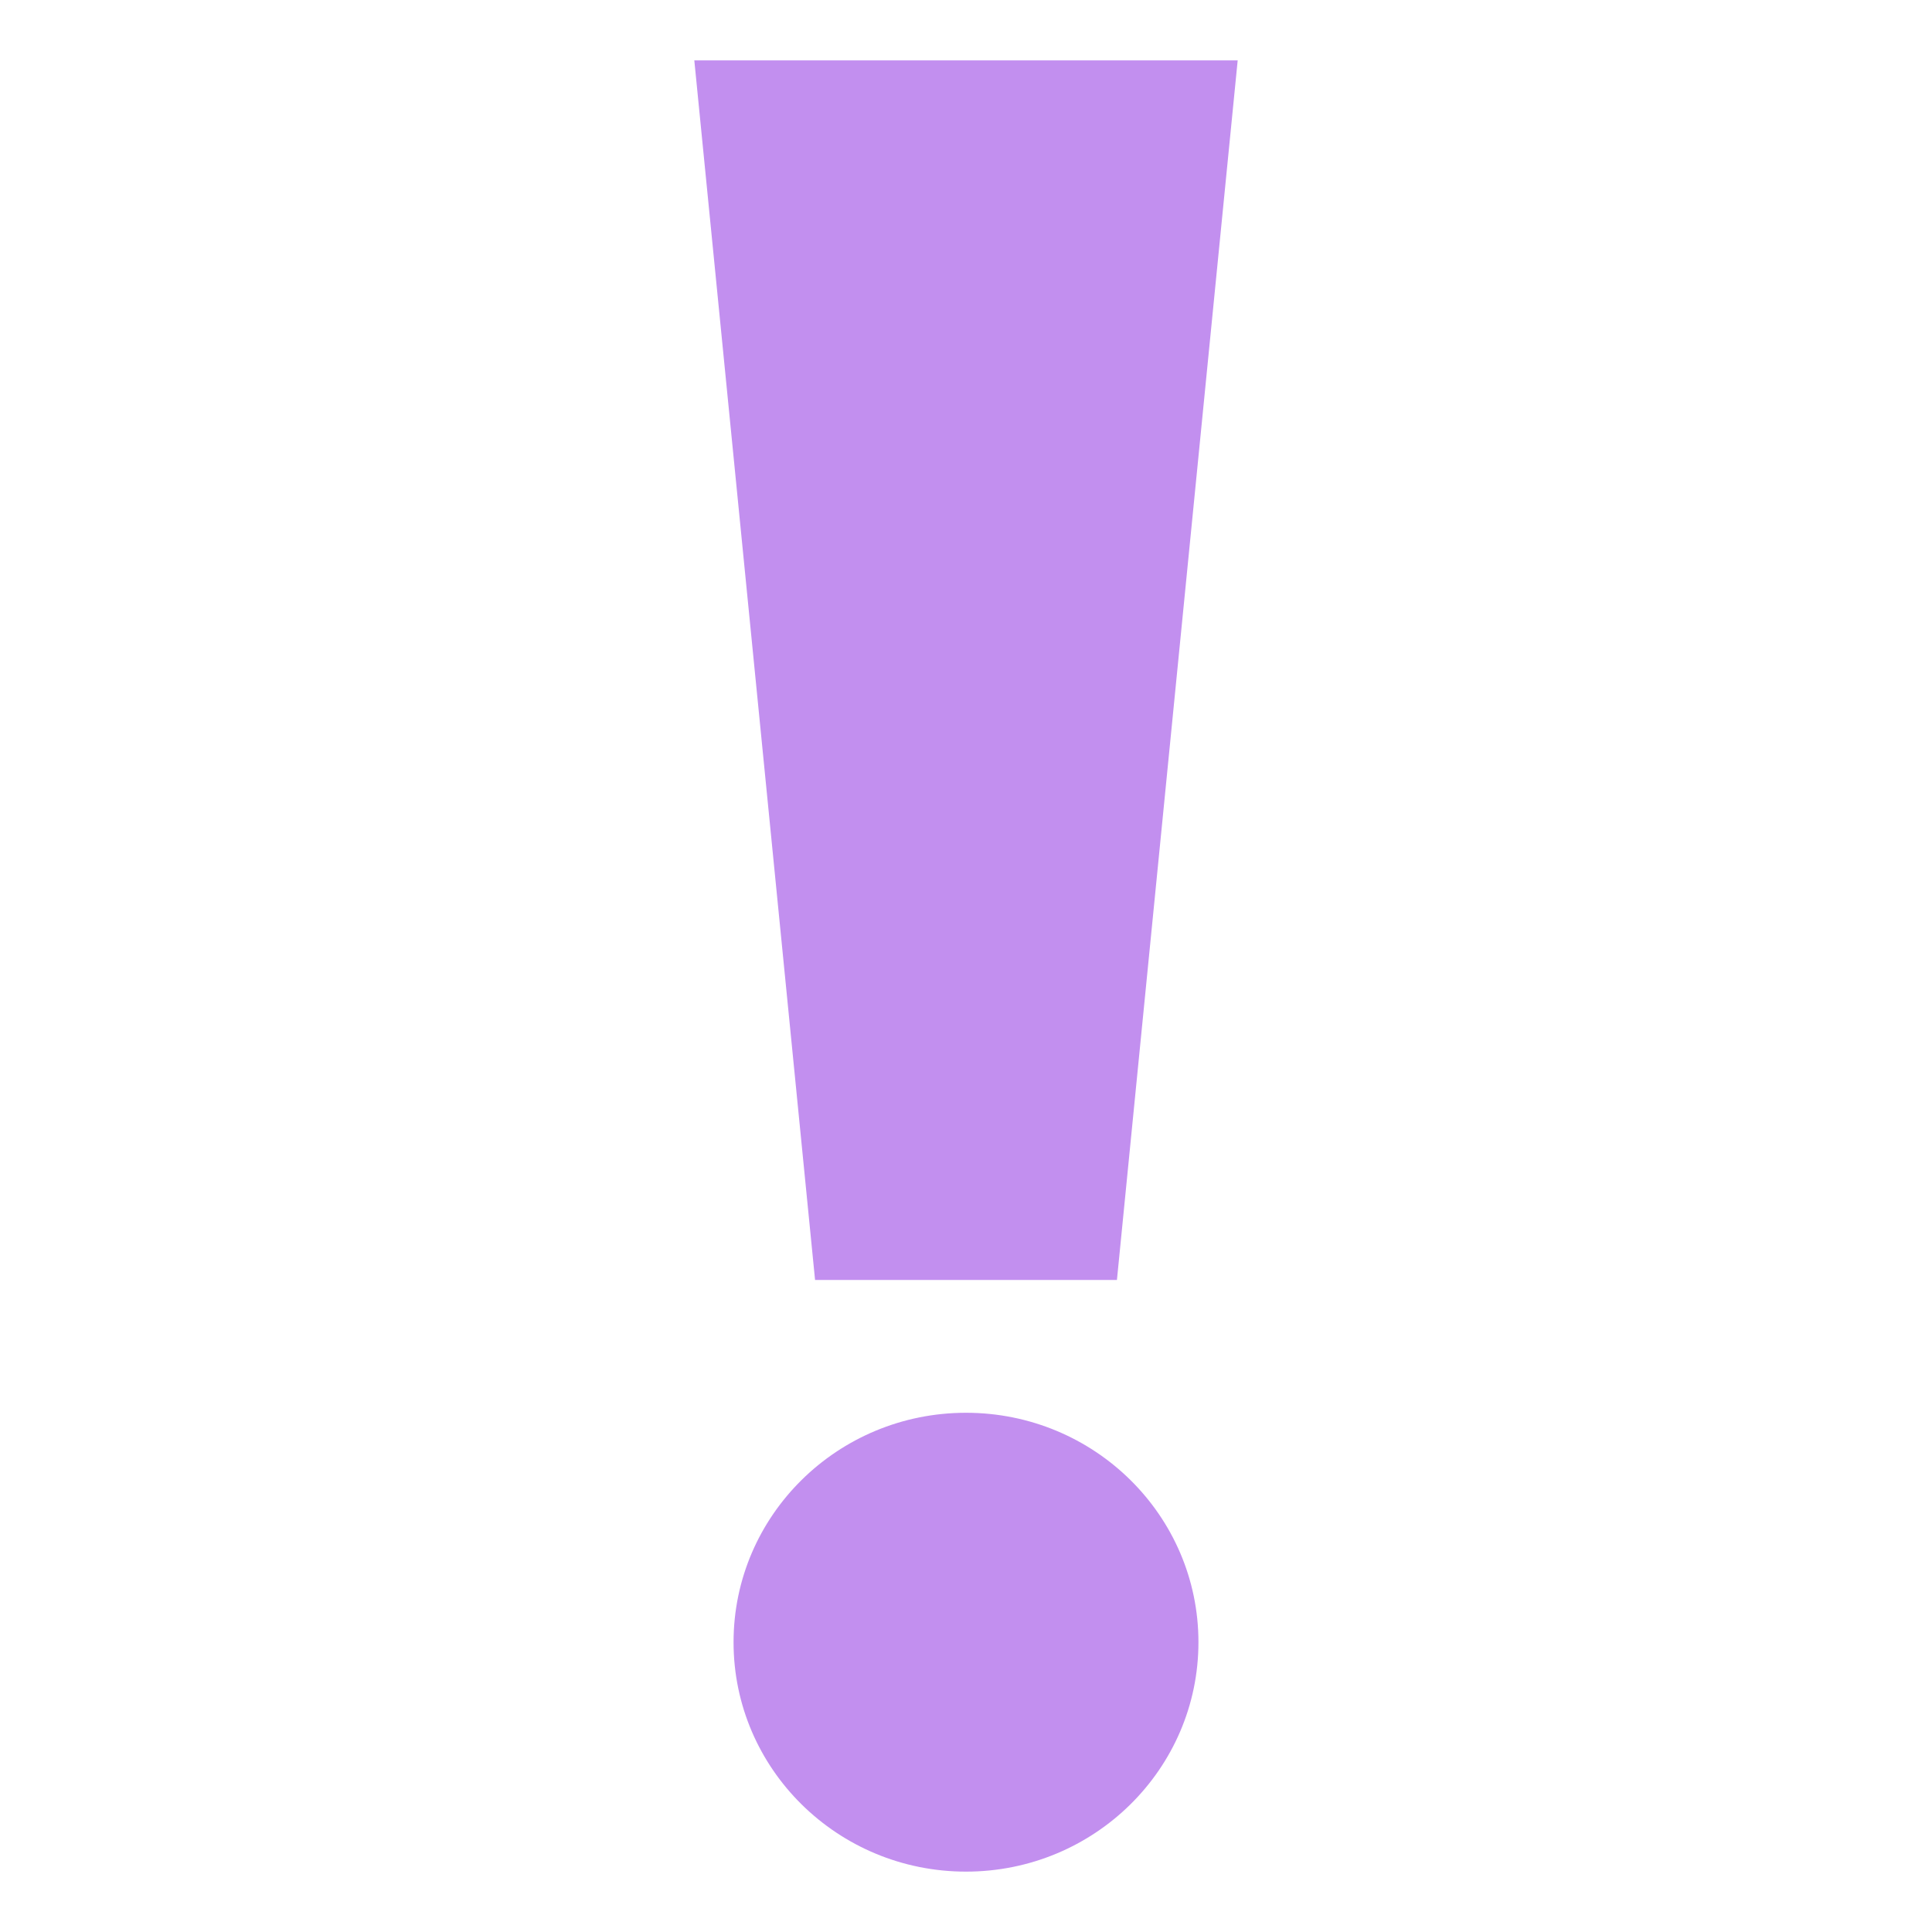 <svg xmlns="http://www.w3.org/2000/svg" viewBox="0 0 64 64">
    <title>exclamation mark</title>
    <g fill="#c28fef">
        <path d="M37 42.4H27L23 2h18z"/>
        <ellipse cx="32" cy="54.4" rx="7.7" ry="7.6"/>
    </g>
</svg>
